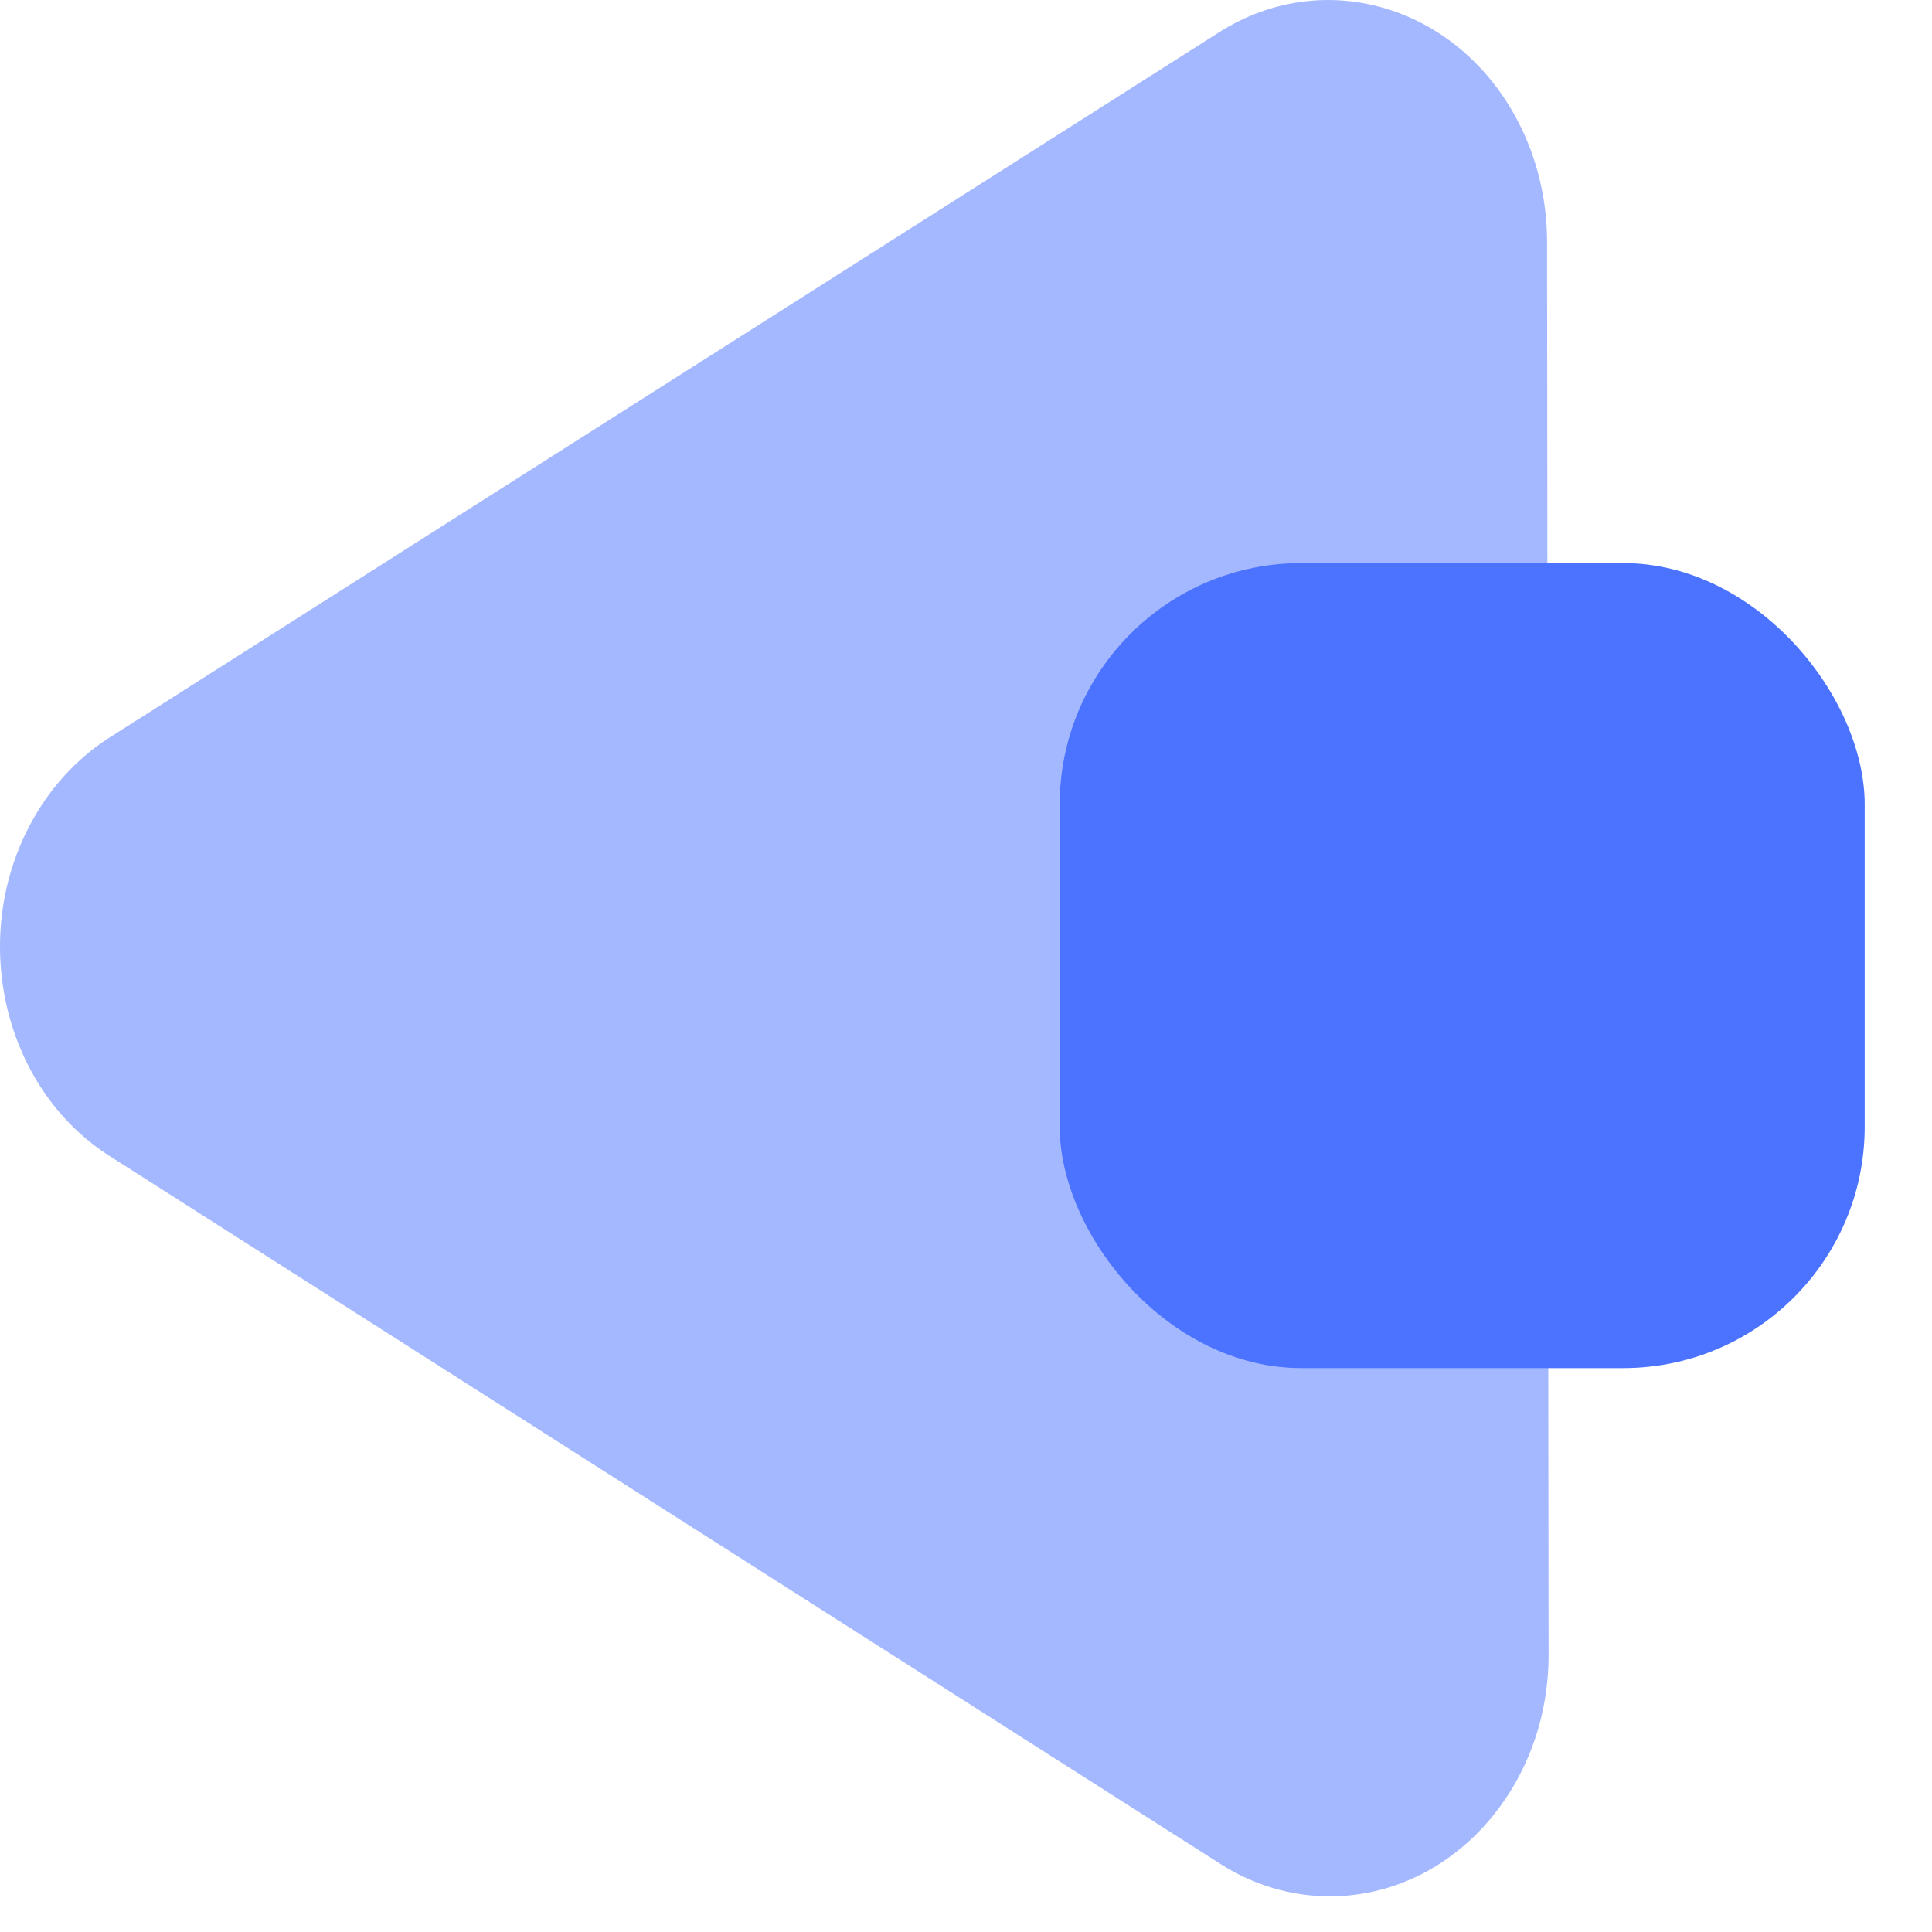 <svg width="24" height="24" viewBox="0 0 24 24" fill="none" xmlns="http://www.w3.org/2000/svg">
<path opacity="0.5" fill-rule="evenodd" clip-rule="evenodd" d="M19.218 2.997L19.237 20.554C19.239 22.211 18.023 23.555 16.523 23.557C16.044 23.558 15.575 23.419 15.161 23.155L1.359 14.359C0.059 13.53 -0.386 11.696 0.365 10.261C0.604 9.804 0.948 9.424 1.362 9.161L15.144 0.401C16.445 -0.426 18.106 0.068 18.855 1.504C19.092 1.958 19.217 2.473 19.218 2.997Z" fill="#4B73FF"/>
<rect x="13.164" y="6.995" width="10" height="10" rx="3" fill="#4B73FF"/>
</svg>
